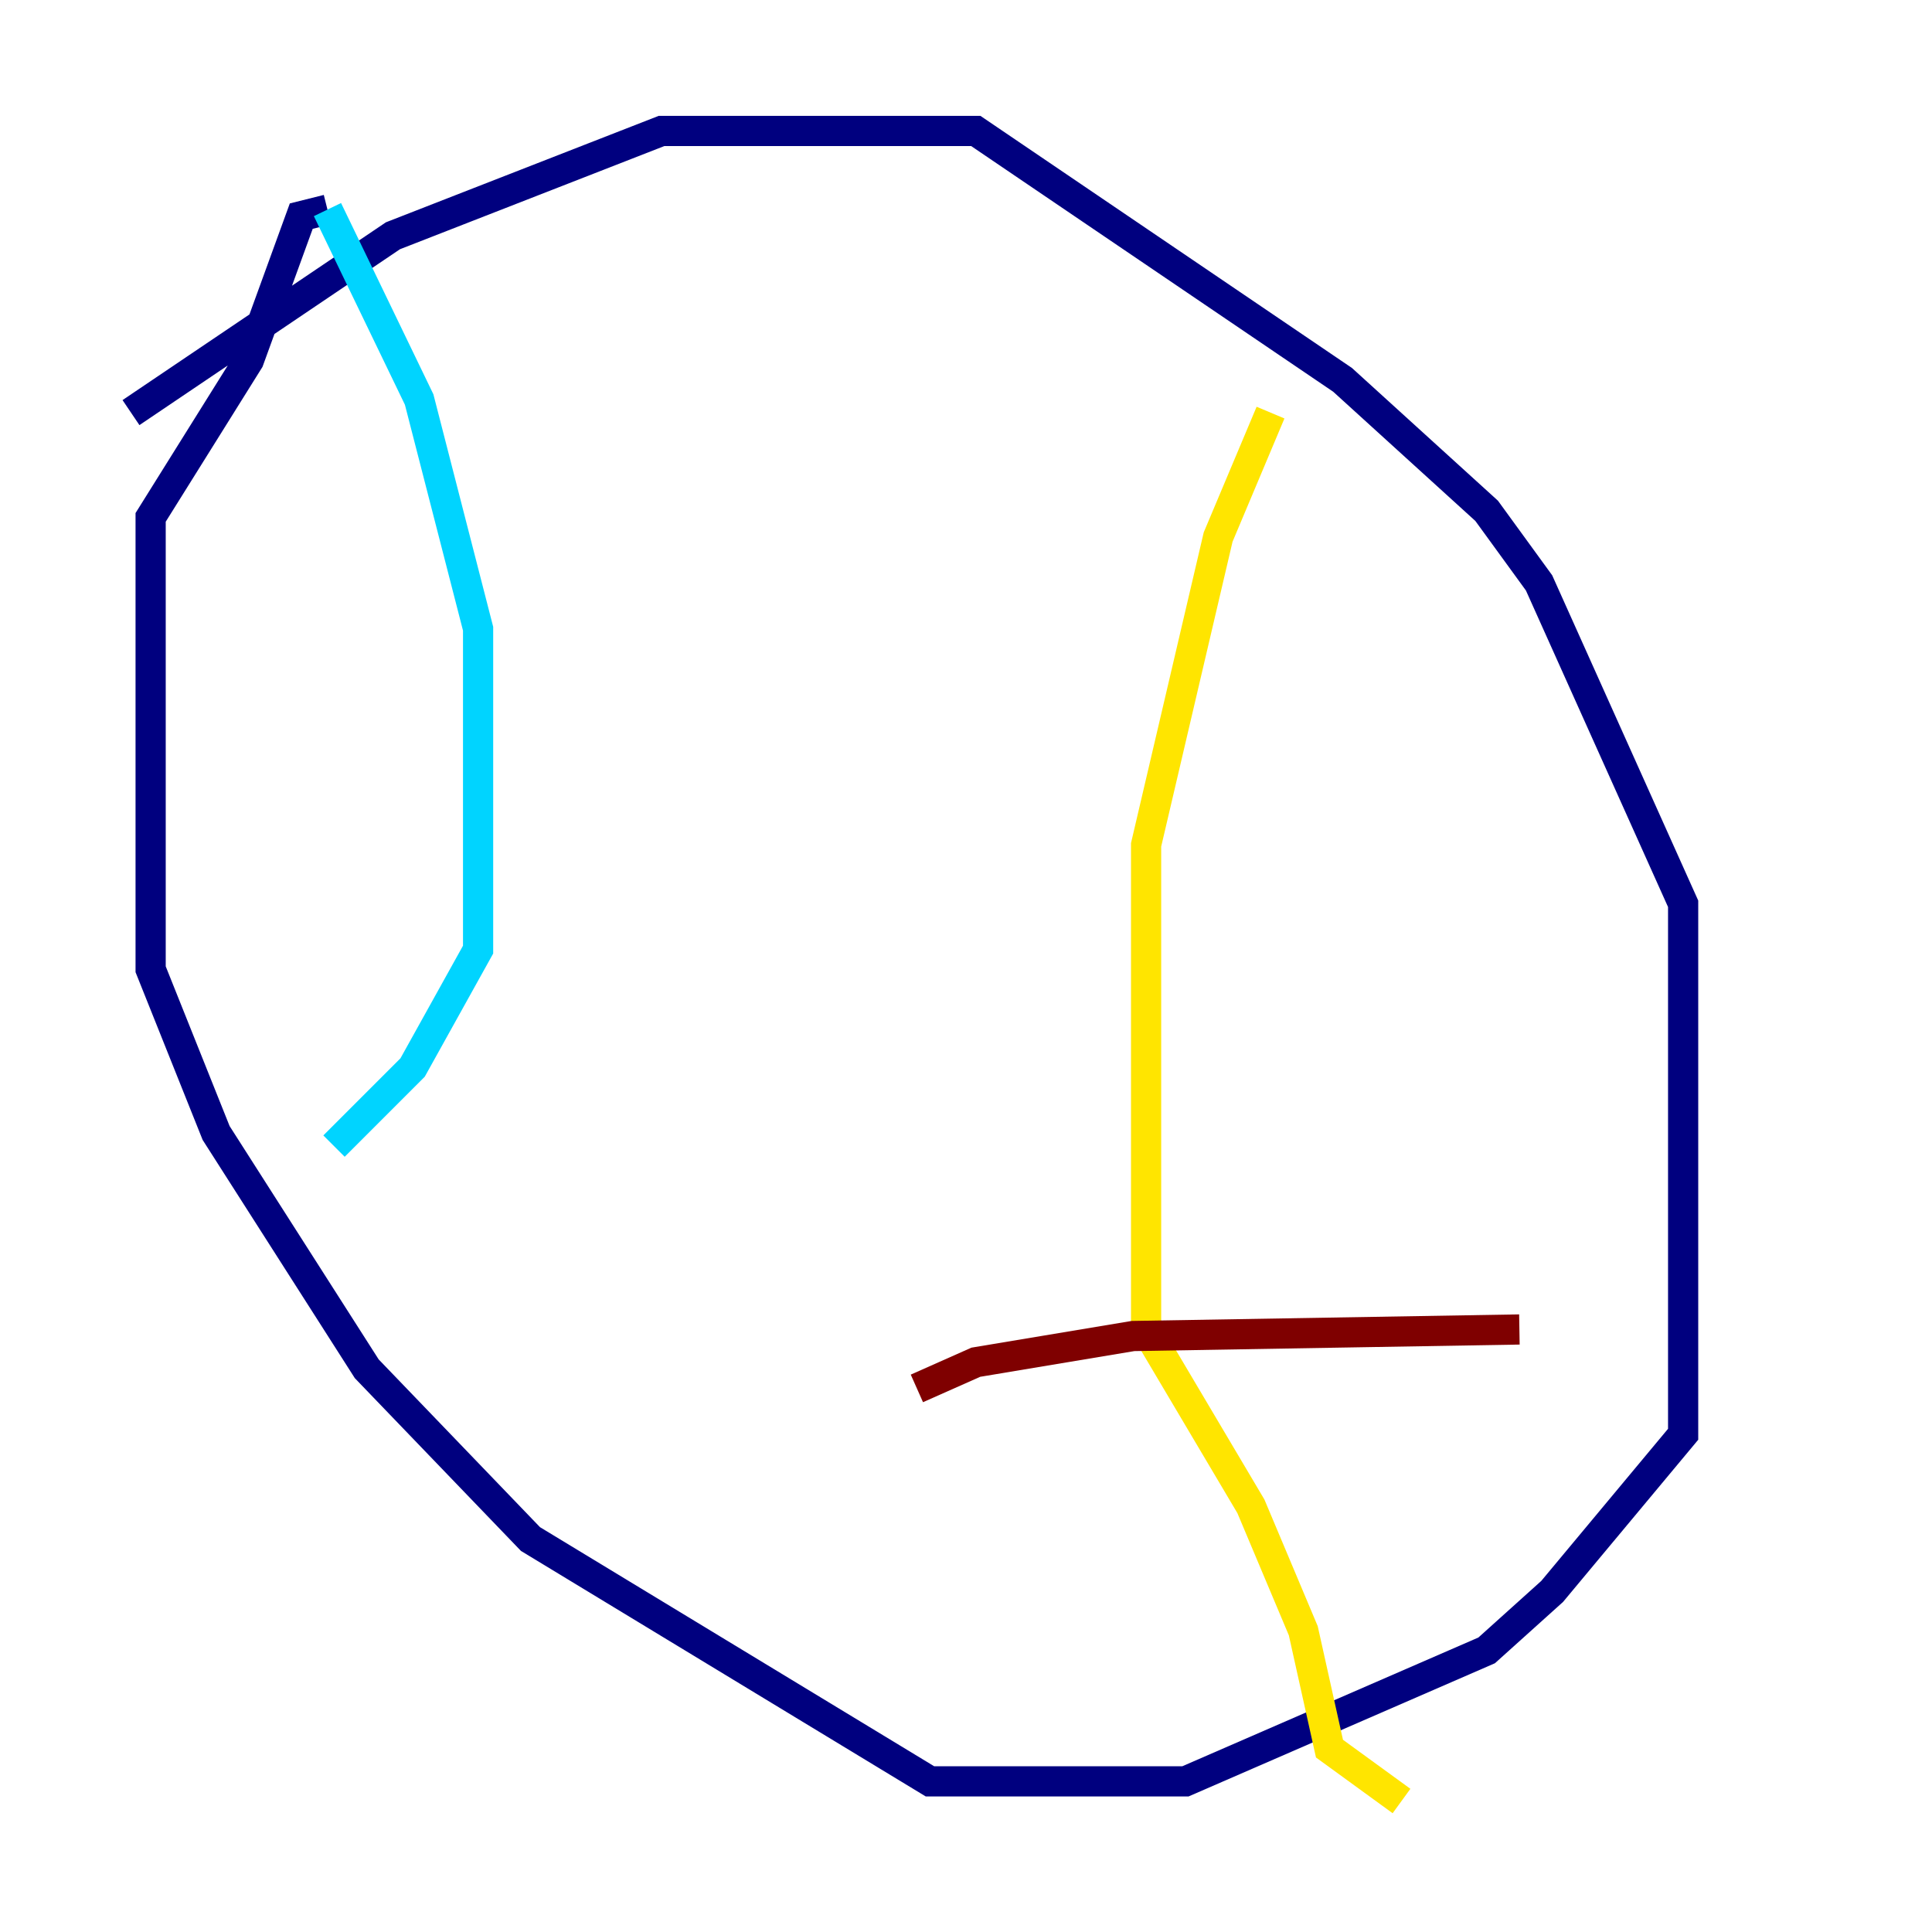 <?xml version="1.0" encoding="utf-8" ?>
<svg baseProfile="tiny" height="128" version="1.2" viewBox="0,0,128,128" width="128" xmlns="http://www.w3.org/2000/svg" xmlns:ev="http://www.w3.org/2001/xml-events" xmlns:xlink="http://www.w3.org/1999/xlink"><defs /><polyline fill="none" points="8.678,27.336 26.034,15.62 43.824,8.678 64.651,8.678 88.949,25.166 98.495,33.844 101.966,38.617 111.512,59.878 111.512,95.024 102.834,105.437 98.495,109.342 78.536,118.02 61.614,118.02 35.146,101.966 24.298,90.685 14.319,75.064 9.98,64.217 9.98,34.278 16.488,23.864 19.959,14.319 21.695,13.885" stroke="#00007f" stroke-width="2" /><polyline fill="none" points="21.695,13.885 27.77,26.468 31.675,41.654 31.675,62.915 27.336,70.725 22.129,75.932" stroke="#00d4ff" stroke-width="2" /><polyline fill="none" points="84.176,27.336 80.705,35.58 75.932,55.973 75.932,88.081 82.875,99.797 86.346,108.041 88.081,115.851 92.854,119.322" stroke="#ffe500" stroke-width="2" /><polyline fill="none" points="60.746,91.986 64.651,90.251 75.064,88.515 100.664,88.081" stroke="#7f0000" stroke-width="2" /></svg>